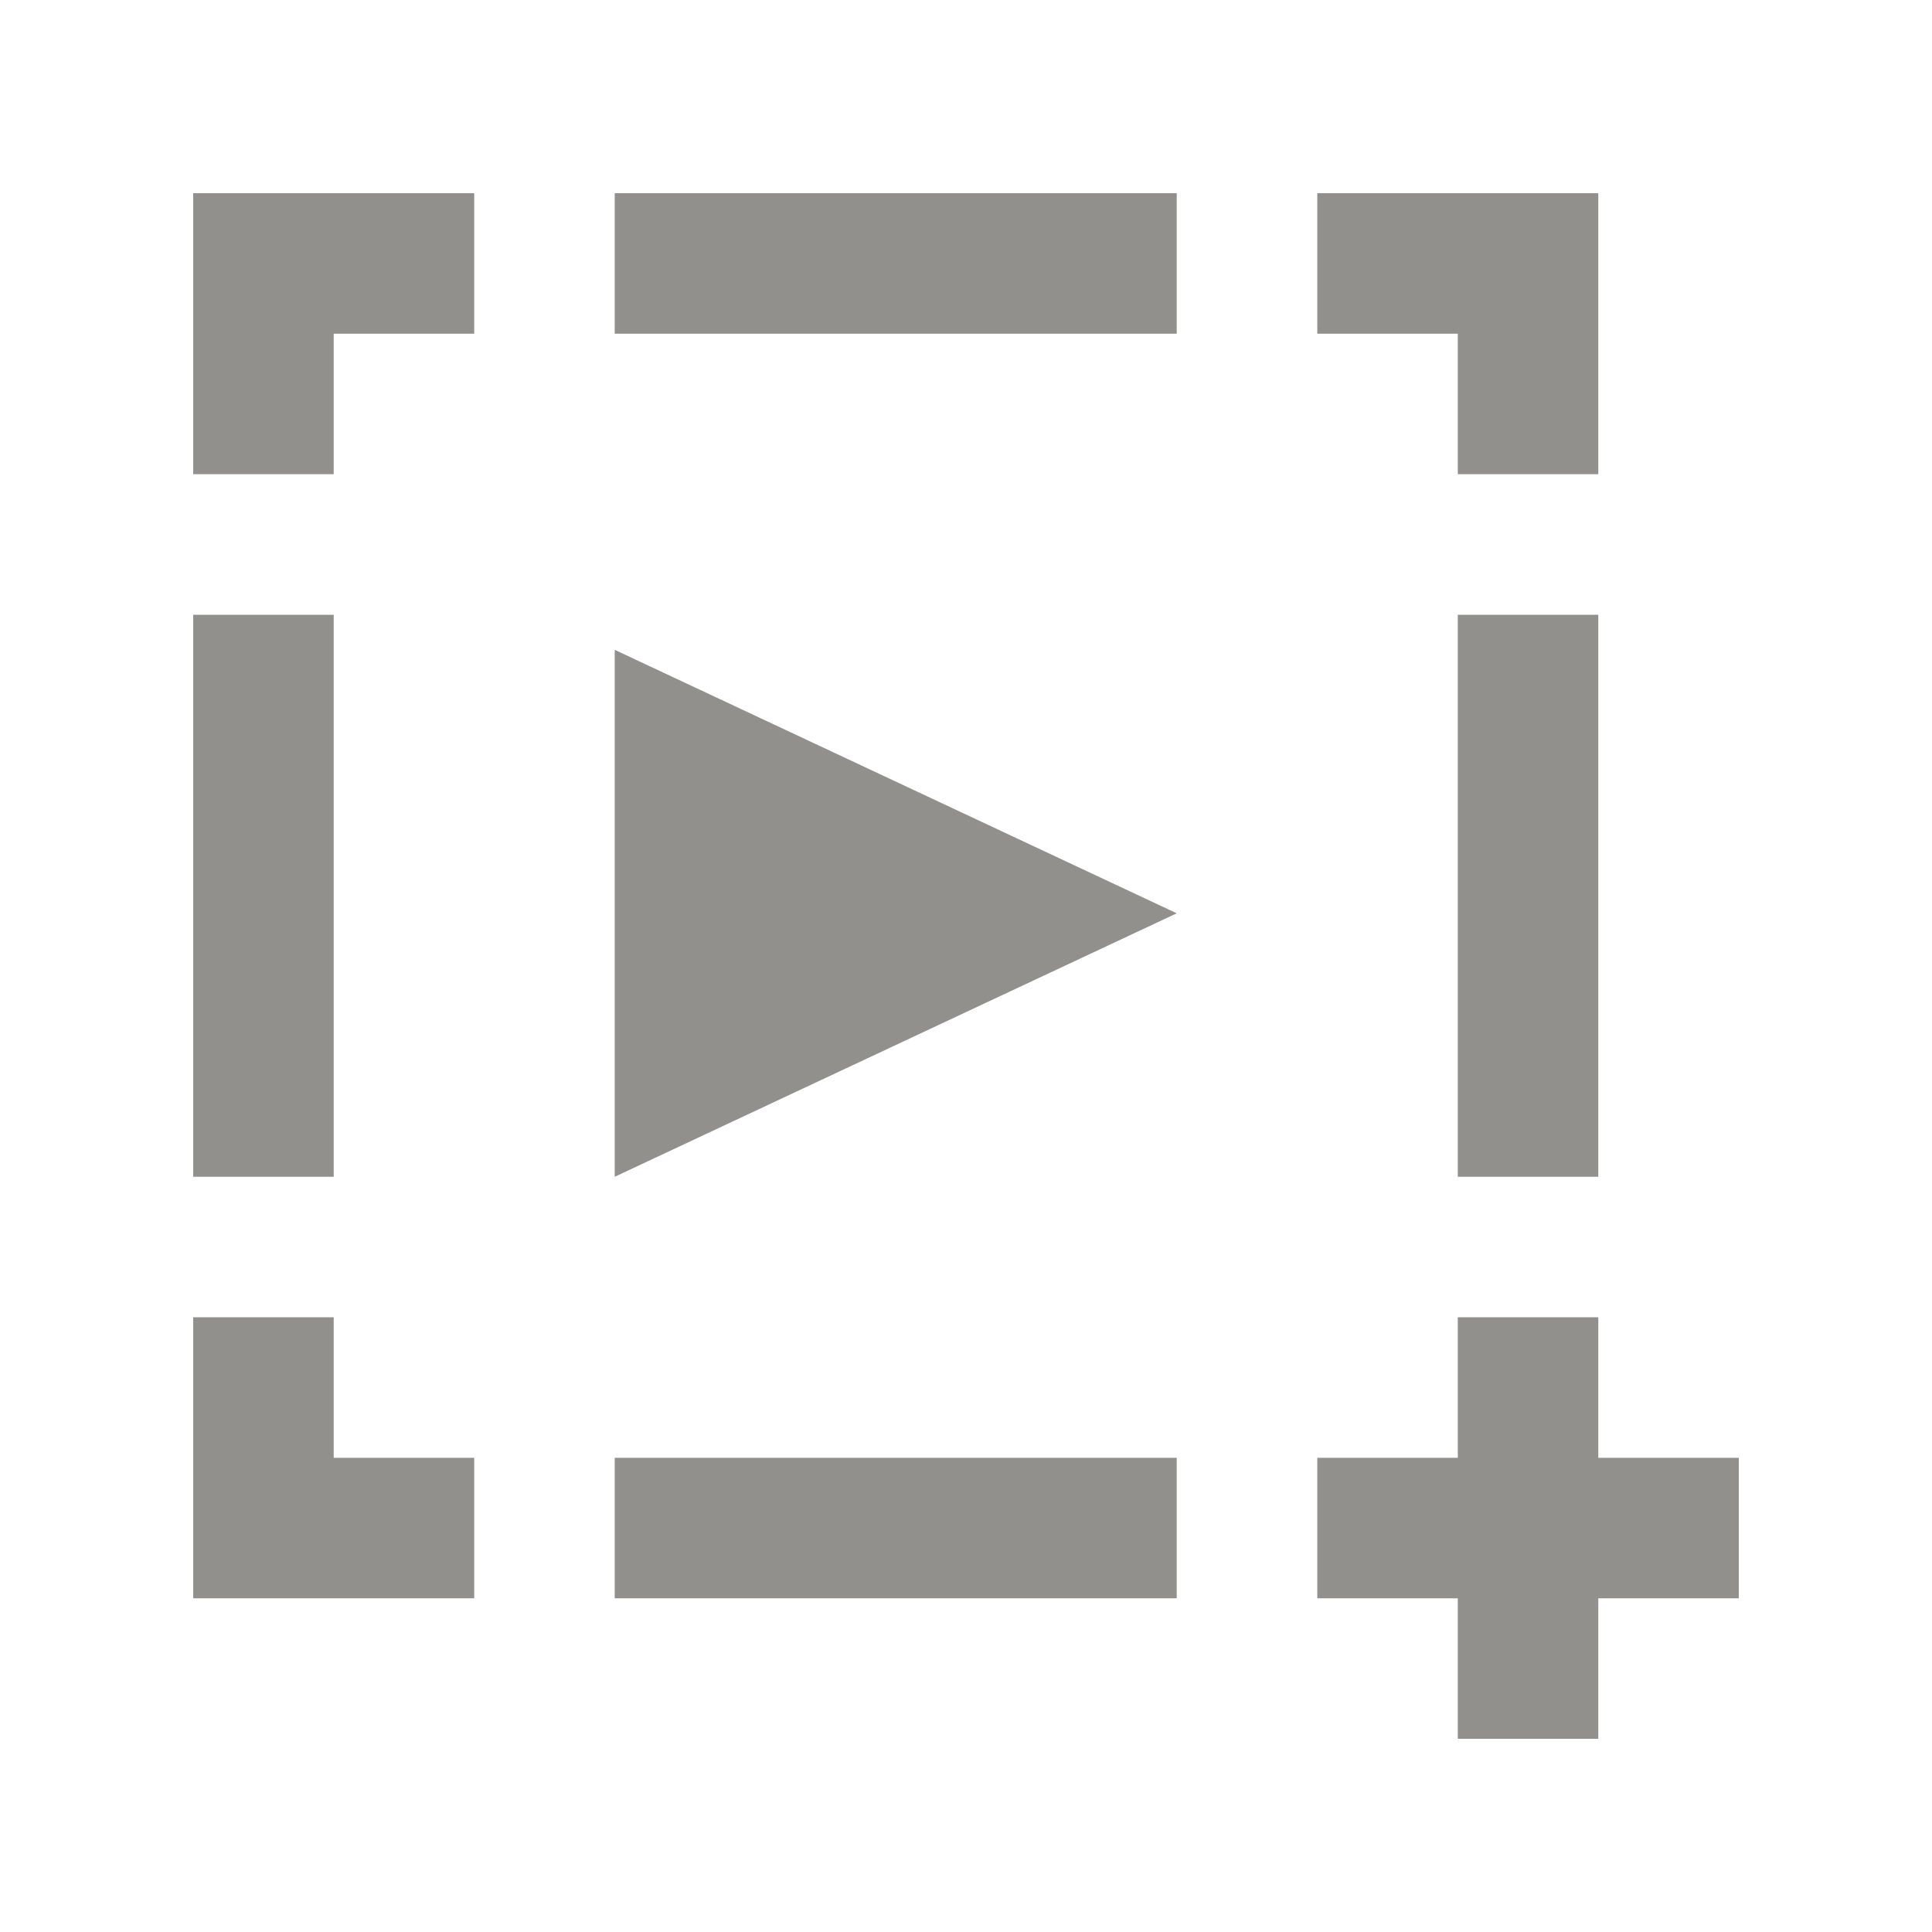<!-- Generated by IcoMoon.io -->
<svg version="1.1" xmlns="http://www.w3.org/2000/svg" width="40" height="40" viewBox="0 0 40 40">
<title>mp-play_plus_focus-</title>
<path fill="#91908d" d="M12.727 24.364l11.636-5.455-11.636-5.455v10.909zM30.182 24.364h2.909v-11.636h-2.909v11.636zM33.091 30.182v-2.909h-2.909v2.909h-2.909v2.909h2.909v2.909h2.909v-2.909h2.909v-2.909h-2.909zM30.182 9.818h2.909v-5.818h-5.818v2.909h2.909v2.909zM4 24.364h2.909v-11.636h-2.909v11.636zM6.909 27.273h-2.909v5.818h5.818v-2.909h-2.909v-2.909zM4 9.818h2.909v-2.909h2.909v-2.909h-5.818v5.818zM12.727 33.091h11.636v-2.909h-11.636v2.909zM12.727 6.909h11.636v-2.909h-11.636v2.909z"></path>
</svg>
